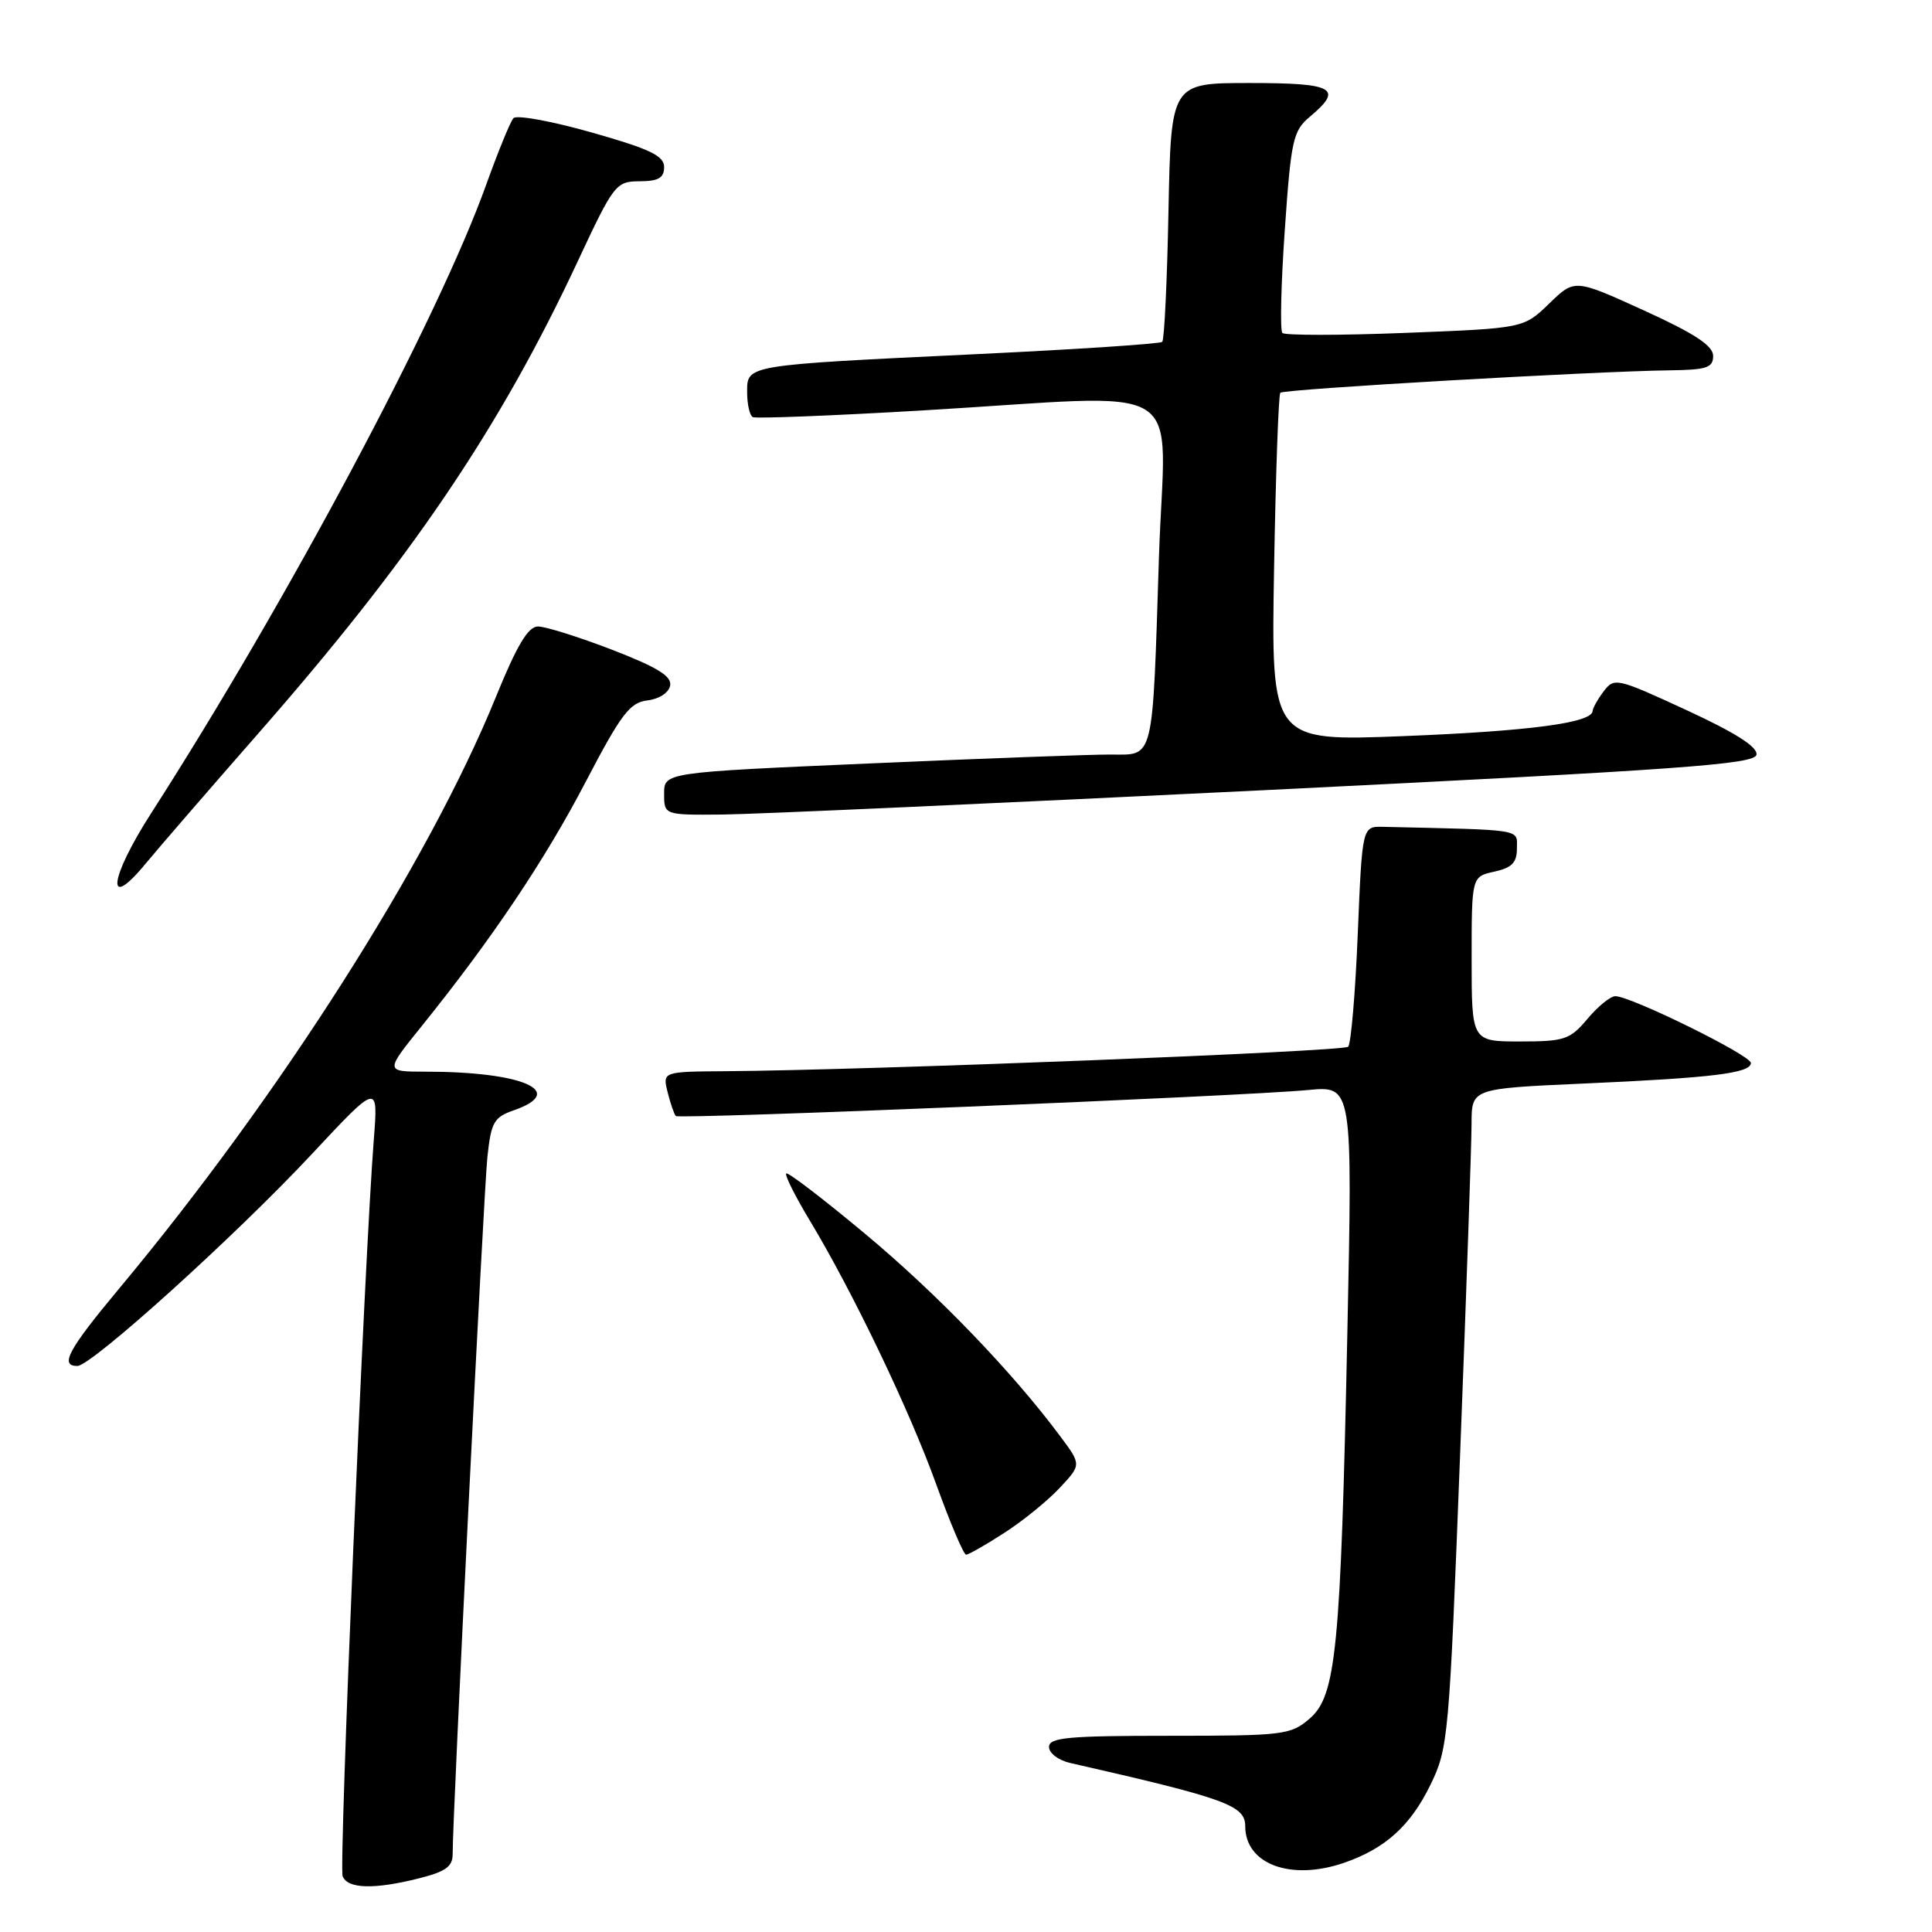 <?xml version="1.0" encoding="UTF-8" standalone="no"?>
<!DOCTYPE svg PUBLIC "-//W3C//DTD SVG 1.1//EN" "http://www.w3.org/Graphics/SVG/1.1/DTD/svg11.dtd" >
<svg xmlns="http://www.w3.org/2000/svg" xmlns:xlink="http://www.w3.org/1999/xlink" version="1.1" viewBox="0 0 256 256">
 <g >
 <path fill="currentColor"
d=" M 55.56 248.88 C 59.08 247.99 60.00 247.32 59.98 245.63 C 59.95 241.00 64.08 158.18 64.58 153.33 C 65.07 148.71 65.44 148.04 68.06 147.13 C 75.26 144.62 69.29 142.00 56.36 142.00 C 51.01 142.00 51.01 142.00 55.85 136.00 C 65.20 124.39 72.18 114.00 77.60 103.61 C 82.30 94.61 83.46 93.08 85.78 92.81 C 87.33 92.63 88.62 91.79 88.80 90.84 C 89.03 89.60 87.11 88.42 81.09 86.09 C 76.67 84.39 72.26 83.01 71.28 83.01 C 69.97 83.02 68.48 85.53 65.68 92.42 C 56.80 114.22 37.04 145.25 15.83 170.69 C 9.03 178.84 7.87 181.00 10.25 181.00 C 12.11 181.00 31.25 163.71 41.31 152.93 C 50.12 143.50 50.12 143.50 49.53 151.00 C 48.29 166.90 44.89 247.28 45.40 248.60 C 46.05 250.29 49.58 250.39 55.56 248.88 Z  M 178.10 246.83 C 183.54 244.95 186.88 241.94 189.52 236.54 C 191.91 231.65 192.02 230.38 193.48 192.50 C 194.31 171.05 194.99 151.42 194.99 148.87 C 195.00 144.24 195.00 144.24 209.75 143.58 C 226.94 142.82 232.00 142.20 232.00 140.85 C 232.00 139.83 216.10 132.00 214.04 132.00 C 213.40 132.00 211.73 133.35 210.35 135.00 C 208.03 137.76 207.31 138.00 201.41 138.00 C 195.00 138.00 195.00 138.00 195.00 127.08 C 195.00 116.16 195.00 116.16 198.00 115.50 C 200.33 114.99 201.00 114.30 201.00 112.42 C 201.00 109.81 202.11 109.99 183.25 109.56 C 180.50 109.50 180.50 109.50 179.91 123.76 C 179.59 131.60 179.01 138.32 178.64 138.70 C 178.00 139.33 115.24 141.80 96.14 141.94 C 87.78 142.00 87.78 142.00 88.47 144.75 C 88.85 146.26 89.34 147.67 89.55 147.88 C 89.99 148.33 164.73 145.26 173.36 144.43 C 179.22 143.88 179.22 143.88 178.53 176.69 C 177.65 218.61 177.05 224.70 173.53 227.73 C 171.02 229.89 170.08 230.00 154.94 230.00 C 141.53 230.00 139.00 230.23 139.00 231.48 C 139.00 232.30 140.24 233.24 141.75 233.59 C 162.45 238.30 165.00 239.22 165.00 241.98 C 165.00 247.02 171.05 249.26 178.10 246.83 Z  M 133.05 203.13 C 135.50 201.56 138.80 198.88 140.40 197.17 C 143.30 194.08 143.30 194.08 140.47 190.29 C 134.10 181.74 124.17 171.44 114.66 163.51 C 109.11 158.88 104.40 155.27 104.18 155.49 C 103.96 155.71 105.36 158.50 107.28 161.69 C 113.00 171.18 120.52 186.86 124.08 196.75 C 125.92 201.84 127.69 206.00 128.01 206.00 C 128.34 206.00 130.61 204.71 133.05 203.13 Z  M 33.93 97.52 C 54.37 74.24 66.17 56.84 76.50 34.74 C 81.34 24.38 81.60 24.04 84.75 24.02 C 87.25 24.01 88.00 23.57 88.00 22.14 C 88.00 20.64 86.12 19.74 78.39 17.55 C 73.11 16.05 68.44 15.20 68.03 15.66 C 67.62 16.12 66.00 20.09 64.42 24.48 C 58.15 41.99 38.05 79.70 20.07 107.69 C 14.42 116.48 13.94 120.96 19.36 114.36 C 21.09 112.27 27.65 104.69 33.93 97.52 Z  M 167.99 104.68 C 222.84 101.97 232.51 101.28 232.74 100.00 C 232.92 98.98 229.96 97.09 223.48 94.10 C 214.26 89.84 213.90 89.75 212.50 91.60 C 211.71 92.64 211.05 93.82 211.03 94.21 C 210.96 95.78 202.64 96.88 185.96 97.54 C 168.43 98.23 168.43 98.23 168.82 75.36 C 169.04 62.79 169.41 52.29 169.65 52.04 C 170.10 51.56 211.33 49.19 221.25 49.07 C 226.14 49.01 227.00 48.73 227.00 47.16 C 227.00 45.81 224.56 44.20 217.82 41.13 C 208.64 36.95 208.64 36.95 205.27 40.23 C 201.89 43.50 201.89 43.50 186.20 44.11 C 177.56 44.45 170.24 44.45 169.92 44.12 C 169.60 43.78 169.74 37.65 170.24 30.50 C 171.07 18.52 171.33 17.34 173.57 15.46 C 178.06 11.70 176.80 11.00 165.58 11.00 C 155.17 11.00 155.17 11.00 154.83 27.92 C 154.65 37.22 154.28 45.05 154.00 45.30 C 153.72 45.56 142.70 46.29 129.50 46.92 C 98.55 48.40 99.00 48.33 99.00 51.99 C 99.00 53.58 99.34 55.06 99.75 55.27 C 100.16 55.48 110.17 55.09 122.00 54.40 C 158.44 52.26 154.35 49.76 153.57 73.75 C 152.69 101.19 152.98 100.00 147.17 99.98 C 144.60 99.97 130.24 100.50 115.25 101.16 C 88.00 102.35 88.00 102.35 88.00 105.17 C 88.00 108.00 88.00 108.00 95.75 107.93 C 100.01 107.89 132.52 106.42 167.99 104.68 Z "/>
</g>
</svg>